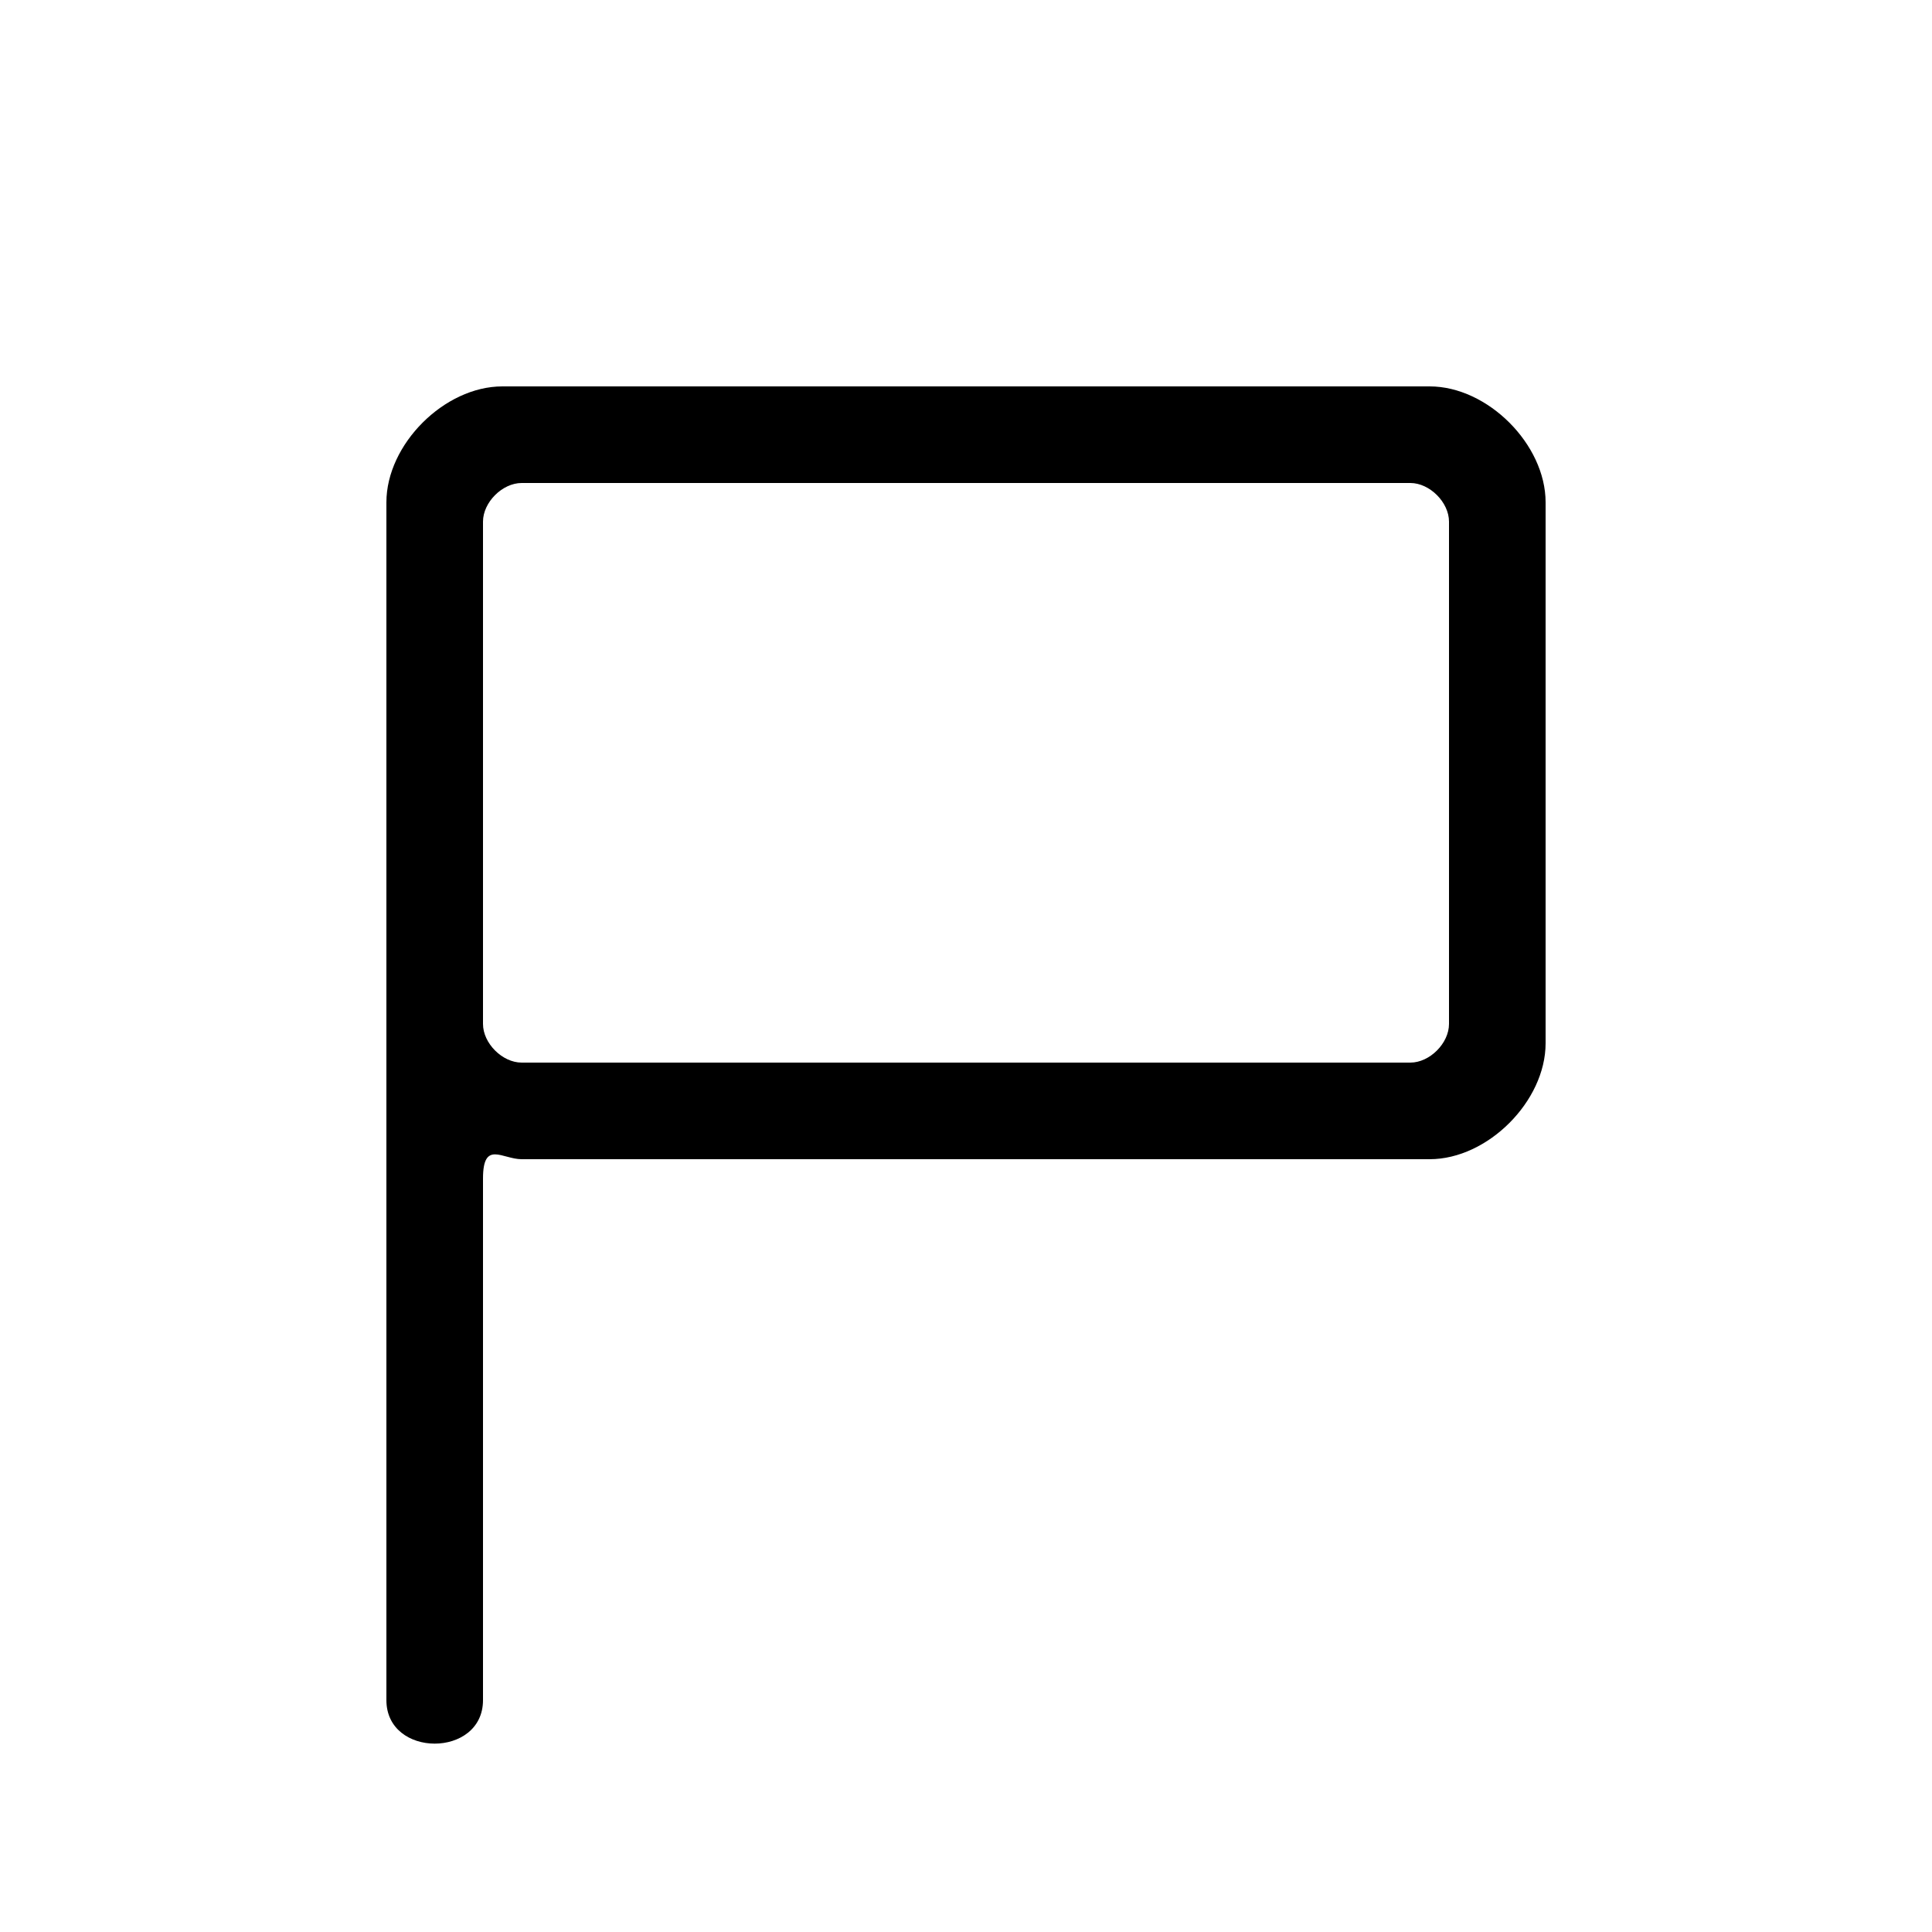 <svg version="1.1" xmlns="http://www.w3.org/2000/svg" viewBox="0 0 100 100"><path stroke="#000000" stroke-width="0" stroke-linejoin="round" stroke-linecap="round" fill="#000000" d="M 25 53 C 25 54 26 55 27 55 C 42 55 58 55 73 55 C 74 55 75 54 75 53 C 75 45 75 35 75 27 C 75 26 74 25 73 25 C 58 25 42 25 27 25 C 26 25 25 26 25 27 C 25 30 25 50 25 53 Z M 25 61 C 25 70 25 80 25 88 C 25 91 20 91 20 88 C 20 80 20 30 20 26 C 20 23 23 20 26 20 C 42 20 58 20 74 20 C 77 20 80 23 80 26 C 80 35 80 45 80 54 C 80 57 77 60 74 60 C 58 60 42 60 27 60 C 26 60 25 59 25 61 Z"></path></svg>
